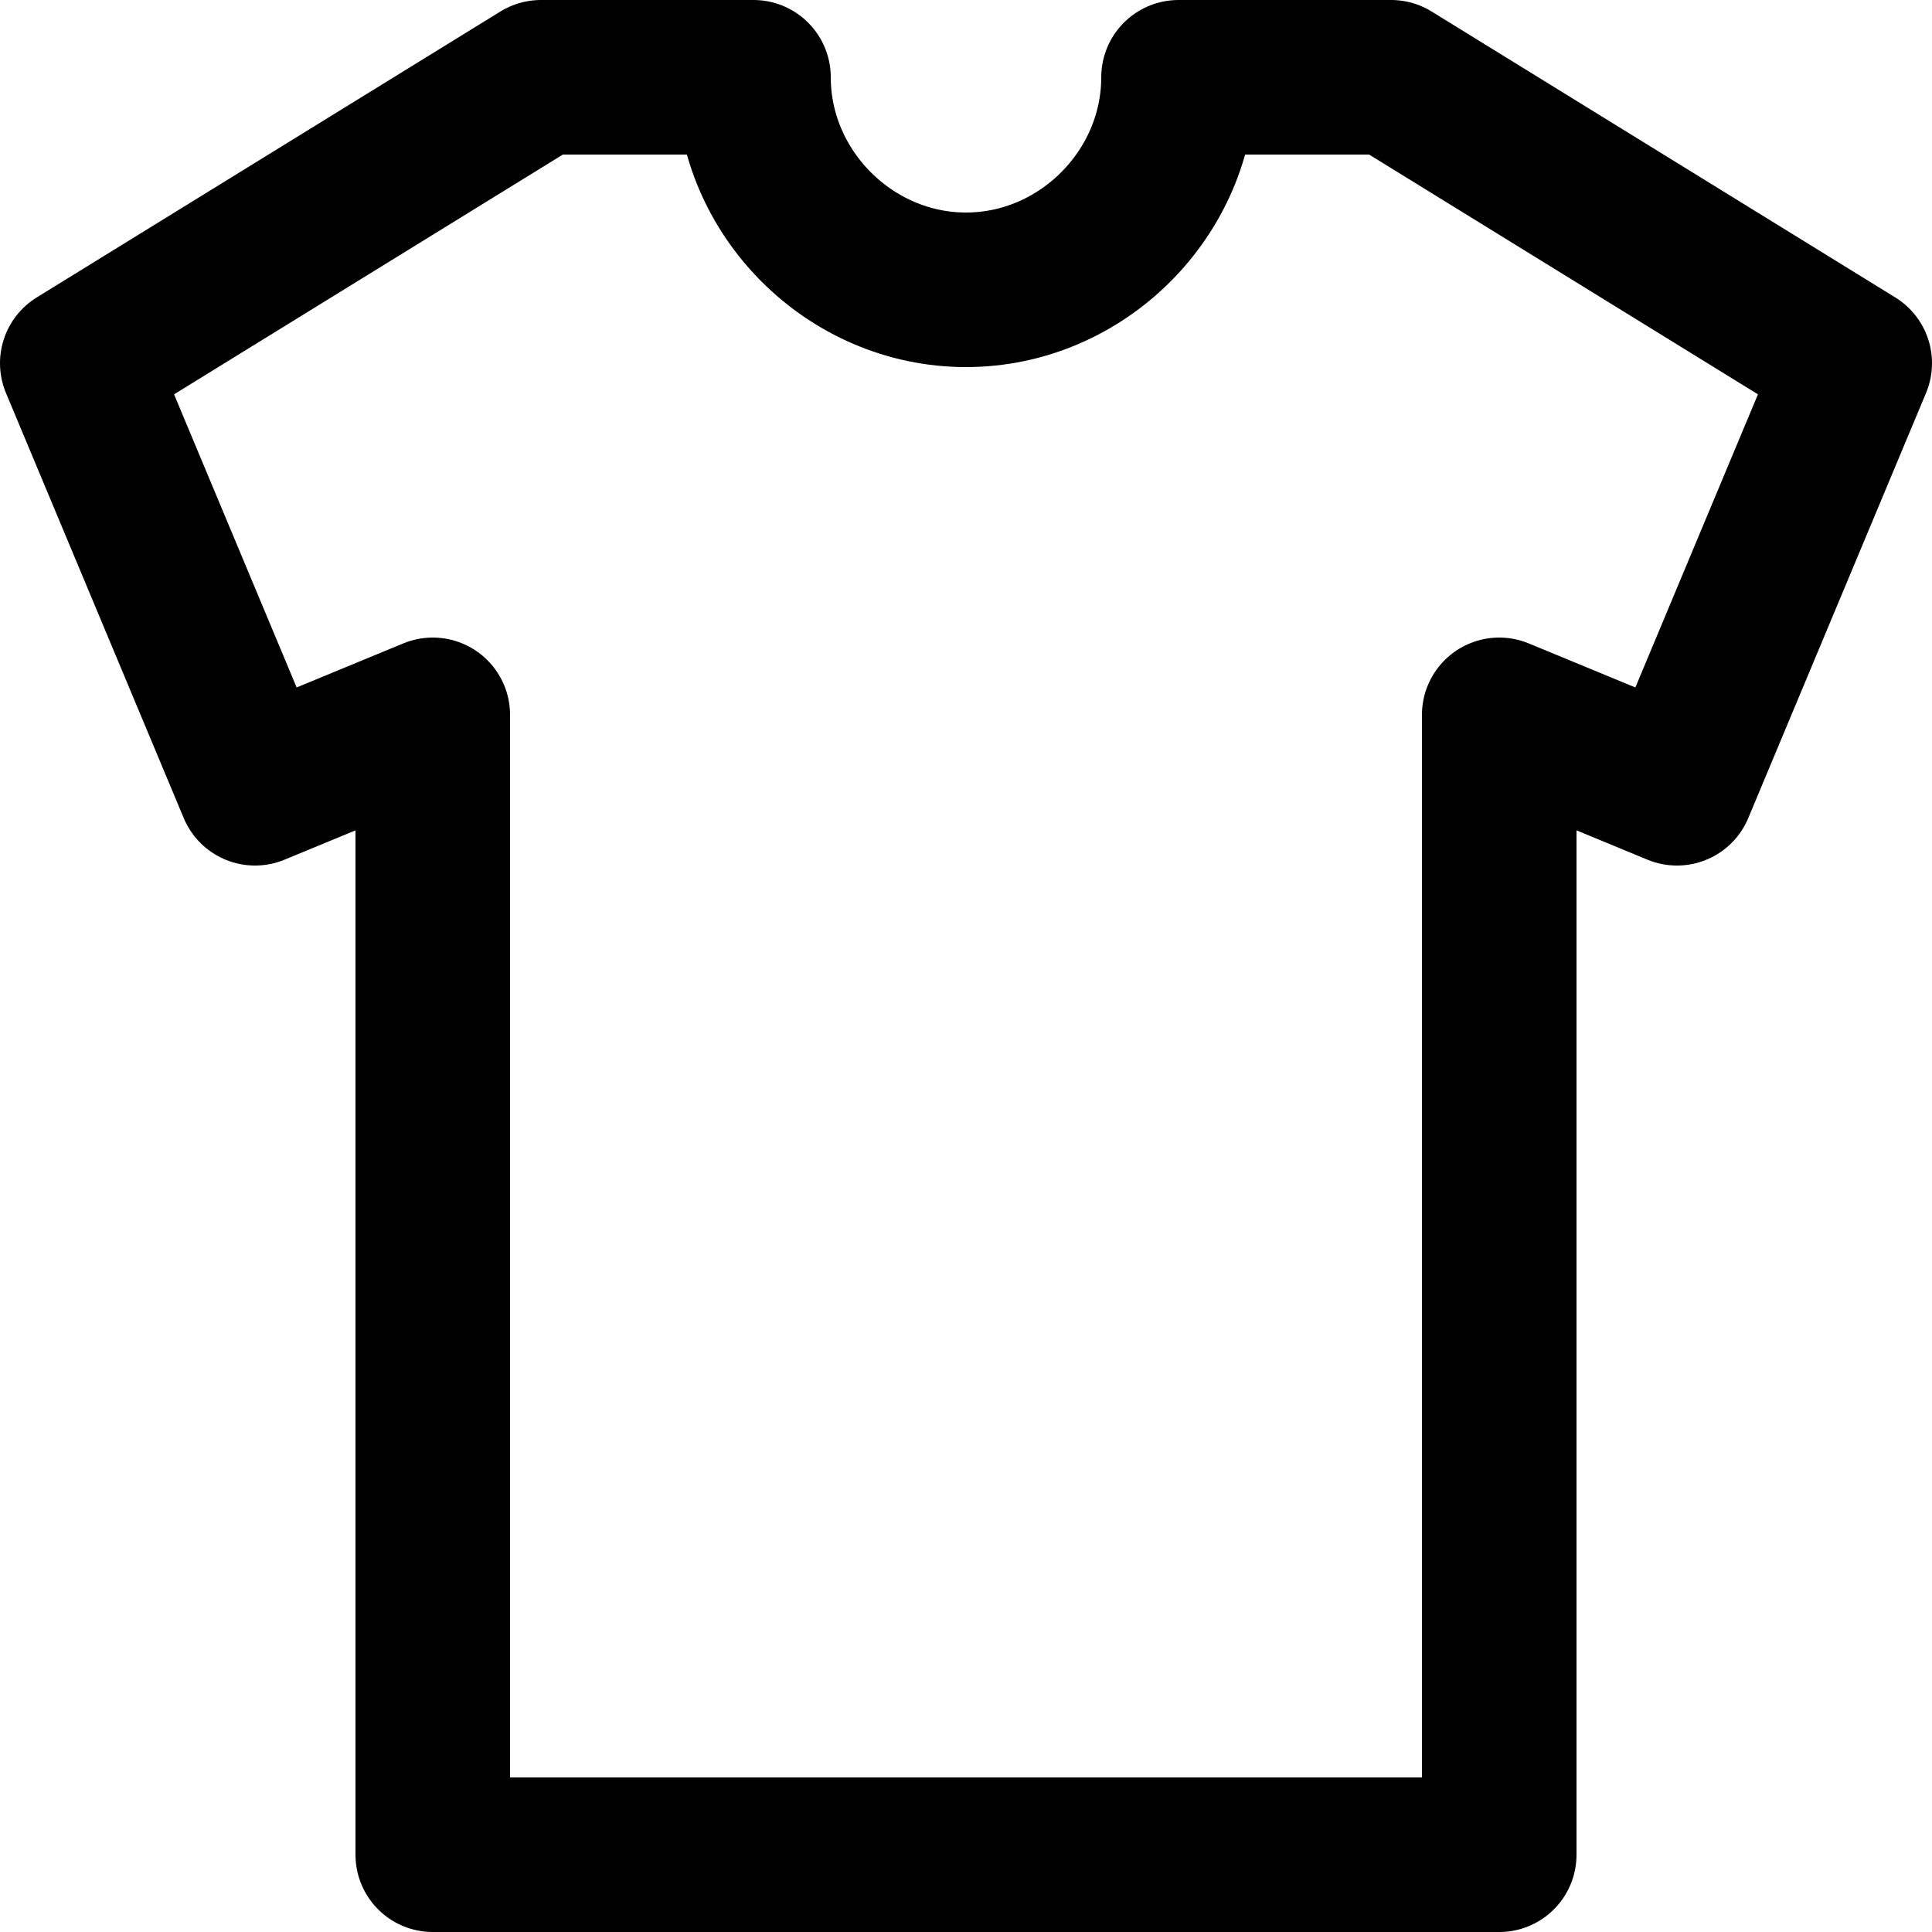 <?xml version="1.0" encoding="utf-8"?>
<!-- Generator: Adobe Illustrator 22.0.1, SVG Export Plug-In . SVG Version: 6.00 Build 0)  -->
<svg version="1.1" id="Layer_1"
	xmlns="http://www.w3.org/2000/svg" x="0px" y="0px" viewBox="0 0 50 50"
	style="enable-background:new 0 0 50 50;" xml:space="preserve">
<style type="text/css">
	.st0{display:none;}
	.st1{display:inline;}
	.st2{fill:none;stroke:#000000;stroke-width:4;stroke-linecap:round;stroke-linejoin:round;stroke-miterlimit:10;}
</style>
<g class="st0">
	<path class="st1" d="M46.5,41.1c0-3.3-2.6-5.9-5.9-5.9c-3.3,0-5.9,2.6-5.9,5.9s2.6,5.9,5.9,5.9l0,0C43.9,47,46.5,44.4,46.5,41.1z
		 M38.1,41.1c0-1.4,1.1-2.5,2.5-2.5s2.5,1.1,2.5,2.5s-1.1,2.5-2.5,2.5l0,0C39.3,43.7,38.1,42.5,38.1,41.1L38.1,41.1z"/>
	<path class="st1" d="M46,11.1H28.8c-0.9,0-1.7,0.8-1.7,1.7s0.8,1.7,1.7,1.7H46c0.3,0,0.6,0.2,0.6,0.5c0,0.1,0,0.1,0,0.2l-3.1,12.5
		c-0.2,0.8-0.9,1.3-1.6,1.3H19c-0.8,0-1.5-0.5-1.6-1.3l-5-20.8C11.8,4.6,9.7,3,7.4,3H1.7C0.8,3,0,3.7,0,4.6s0.8,1.7,1.7,1.7h5.7
		c0.8,0,1.5,0.5,1.6,1.3l5,20.8c0.5,2.3,2.6,3.9,4.9,3.9h22.9c2.3,0,4.4-1.6,4.9-3.9L49.9,16c0.5-2.1-0.8-4.3-2.9-4.8
		C46.7,11.2,46.4,11.1,46,11.1L46,11.1z"/>
	<path class="st1" d="M24.6,41.1c0-3.3-2.6-5.9-5.9-5.9s-5.9,2.6-5.9,5.9c0,3.3,2.6,5.9,5.9,5.9S24.6,44.4,24.6,41.1z M16.2,41.1
		c0-1.4,1.1-2.5,2.5-2.5s2.5,1.1,2.5,2.5s-1.1,2.5-2.5,2.5l0,0C17.4,43.7,16.2,42.5,16.2,41.1z"/>
</g>
<path class="st2" d="M36,2h-5.5c0,3-2.5,5.5-5.5,5.5S19.5,5,19.5,2H14L2,9.4l4.6,11l4.6-1.9V48h27.6V18.5l4.6,1.9l4.6-11L36,2z"/>
</svg>
